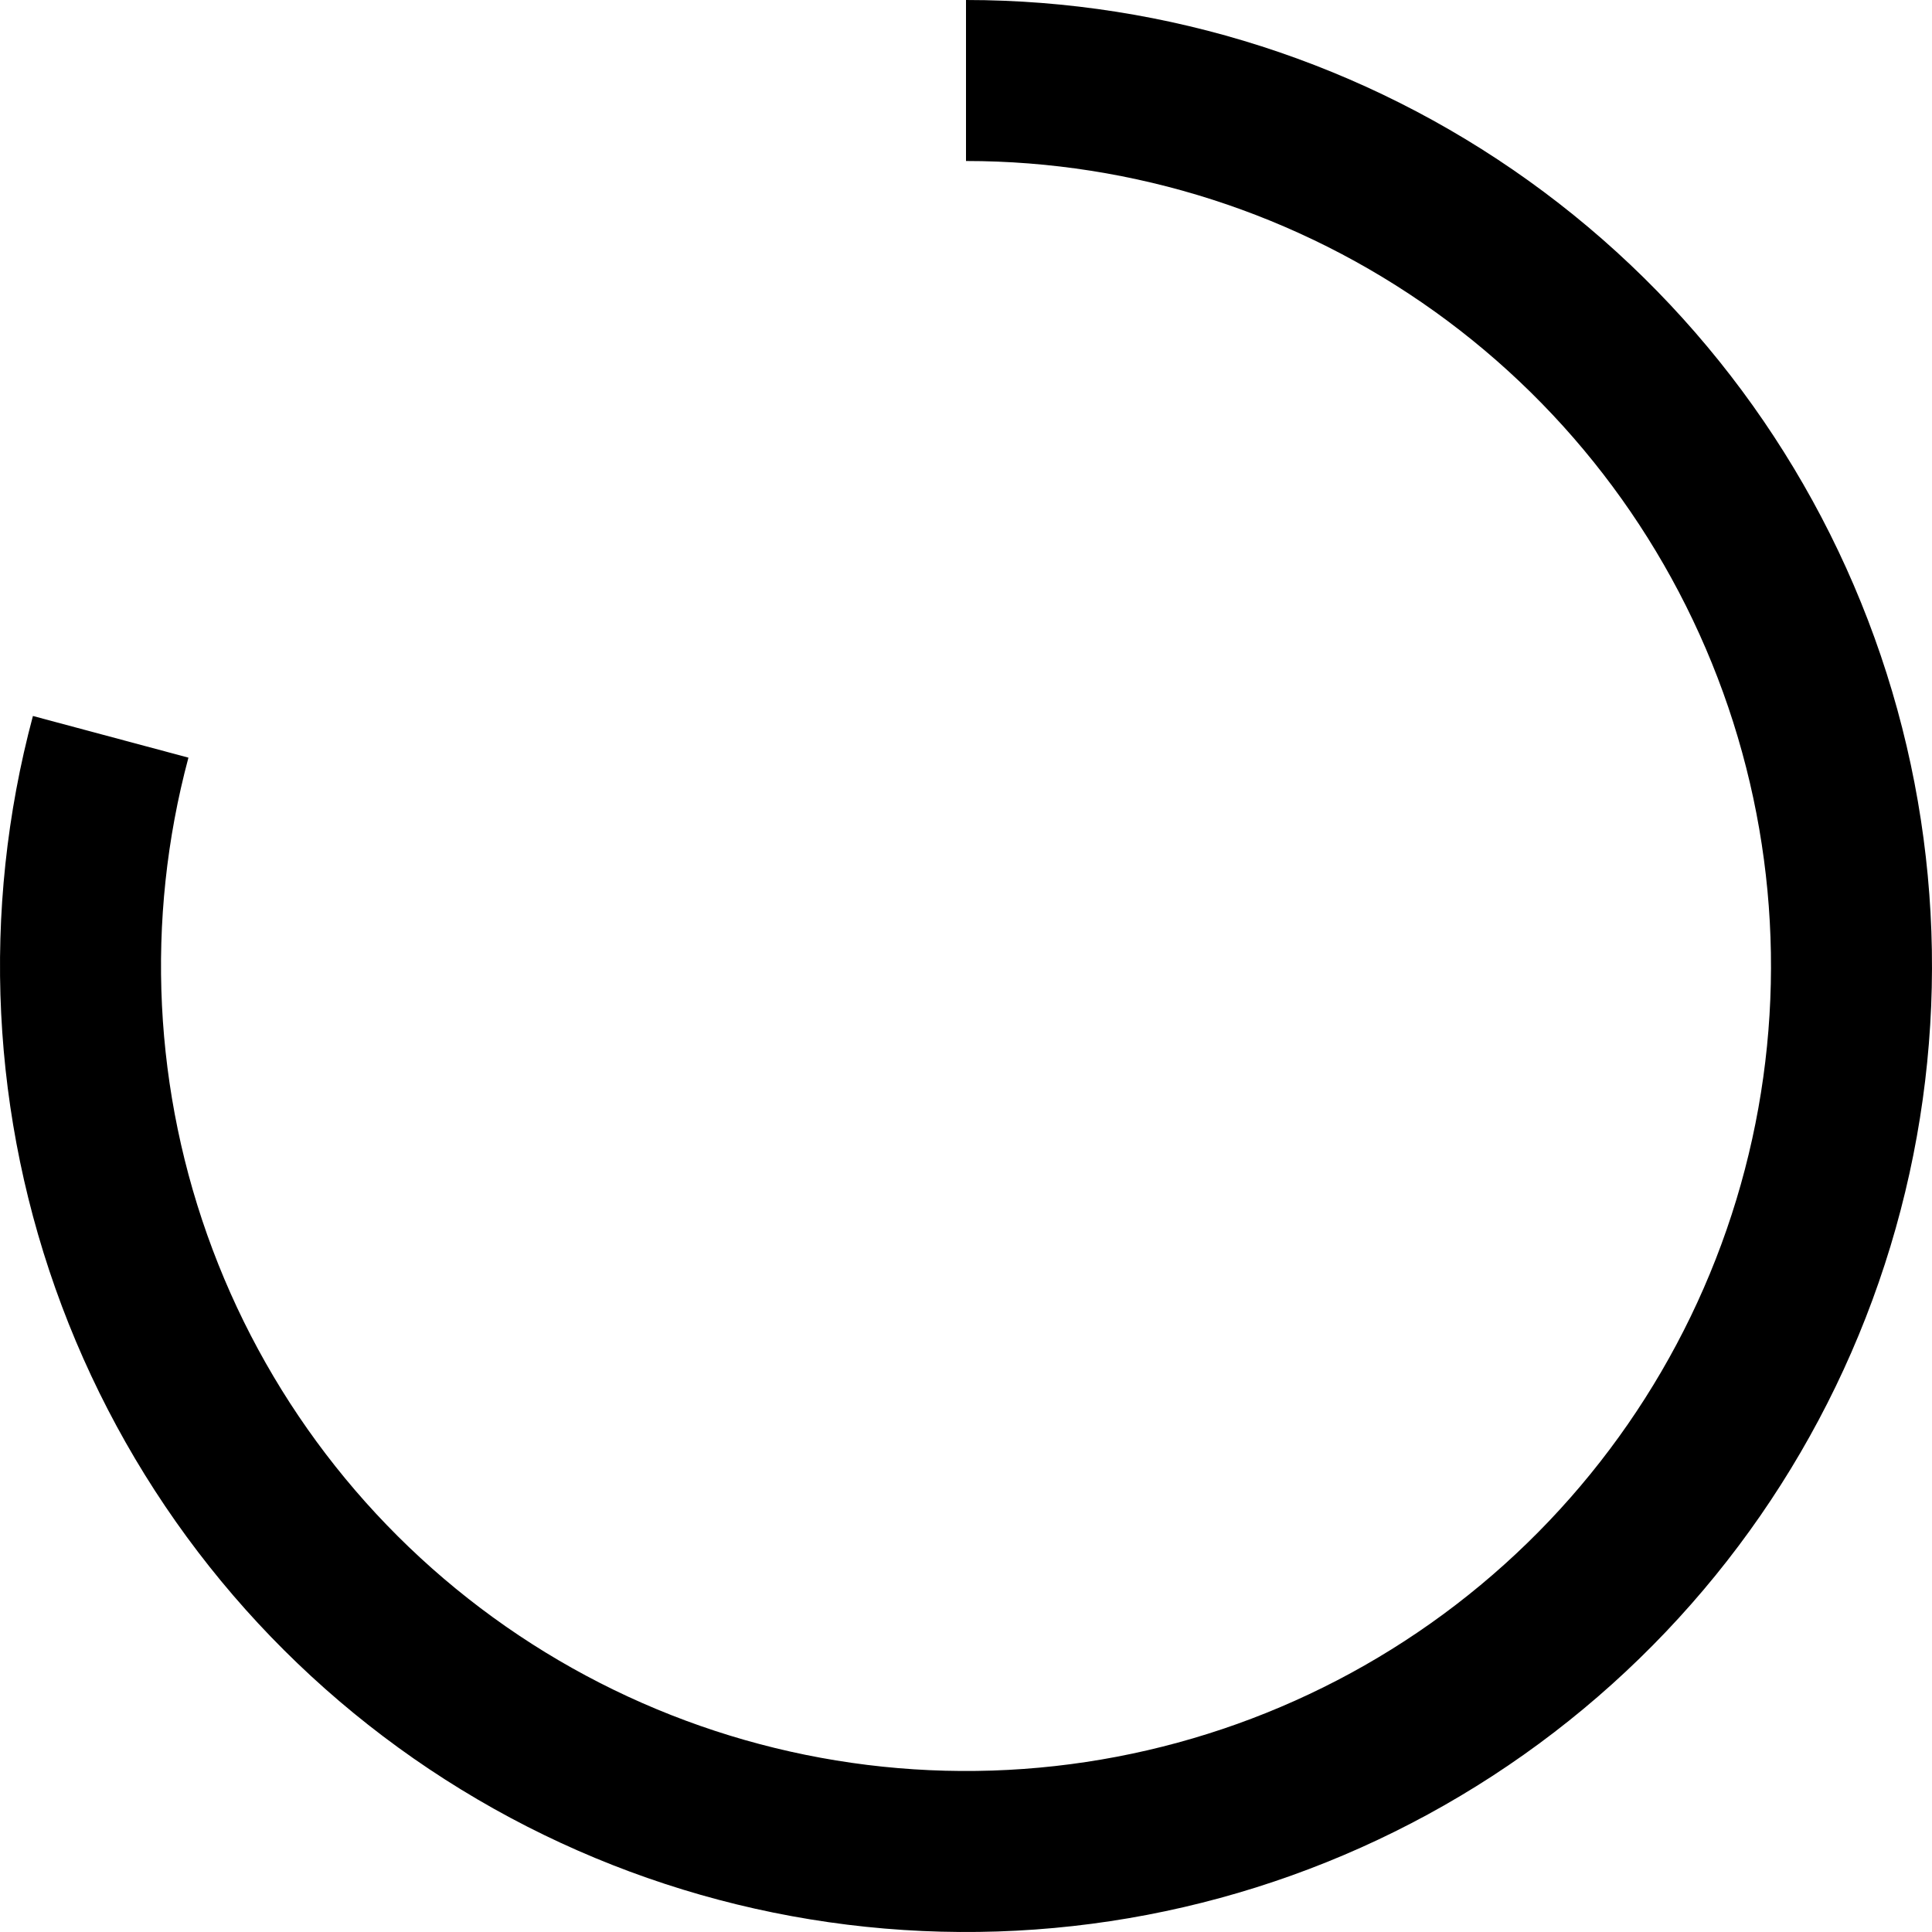 <svg width="210" height="210" viewBox="0 0 210 210"  xmlns="http://www.w3.org/2000/svg">
    <path d="M166.16 19.651C148.327 6.872 126.939 0 105 0V105L105 105V17.5C123.283 17.5 141.106 23.227 155.967 33.876C170.828 44.525 181.98 59.562 187.857 76.874C193.733 94.186 194.04 112.904 188.733 130.4C183.425 147.895 172.771 163.288 158.267 174.418C143.762 185.548 126.136 191.855 107.863 192.453C89.591 193.051 71.589 187.911 56.388 177.753C41.187 167.596 29.549 152.932 23.109 135.822C16.669 118.711 15.75 100.013 20.482 82.353L3.578 77.824C-2.1 99.016 -0.998 121.453 6.73 141.986C14.458 162.519 28.424 180.116 46.665 192.304C64.907 204.493 86.508 210.662 108.436 209.944C130.363 209.226 151.515 201.658 168.92 188.302C186.325 174.946 199.11 156.474 205.479 135.48C211.847 114.485 211.48 92.024 204.428 71.249C197.376 50.474 183.993 32.43 166.16 19.651Z" />
</svg>
